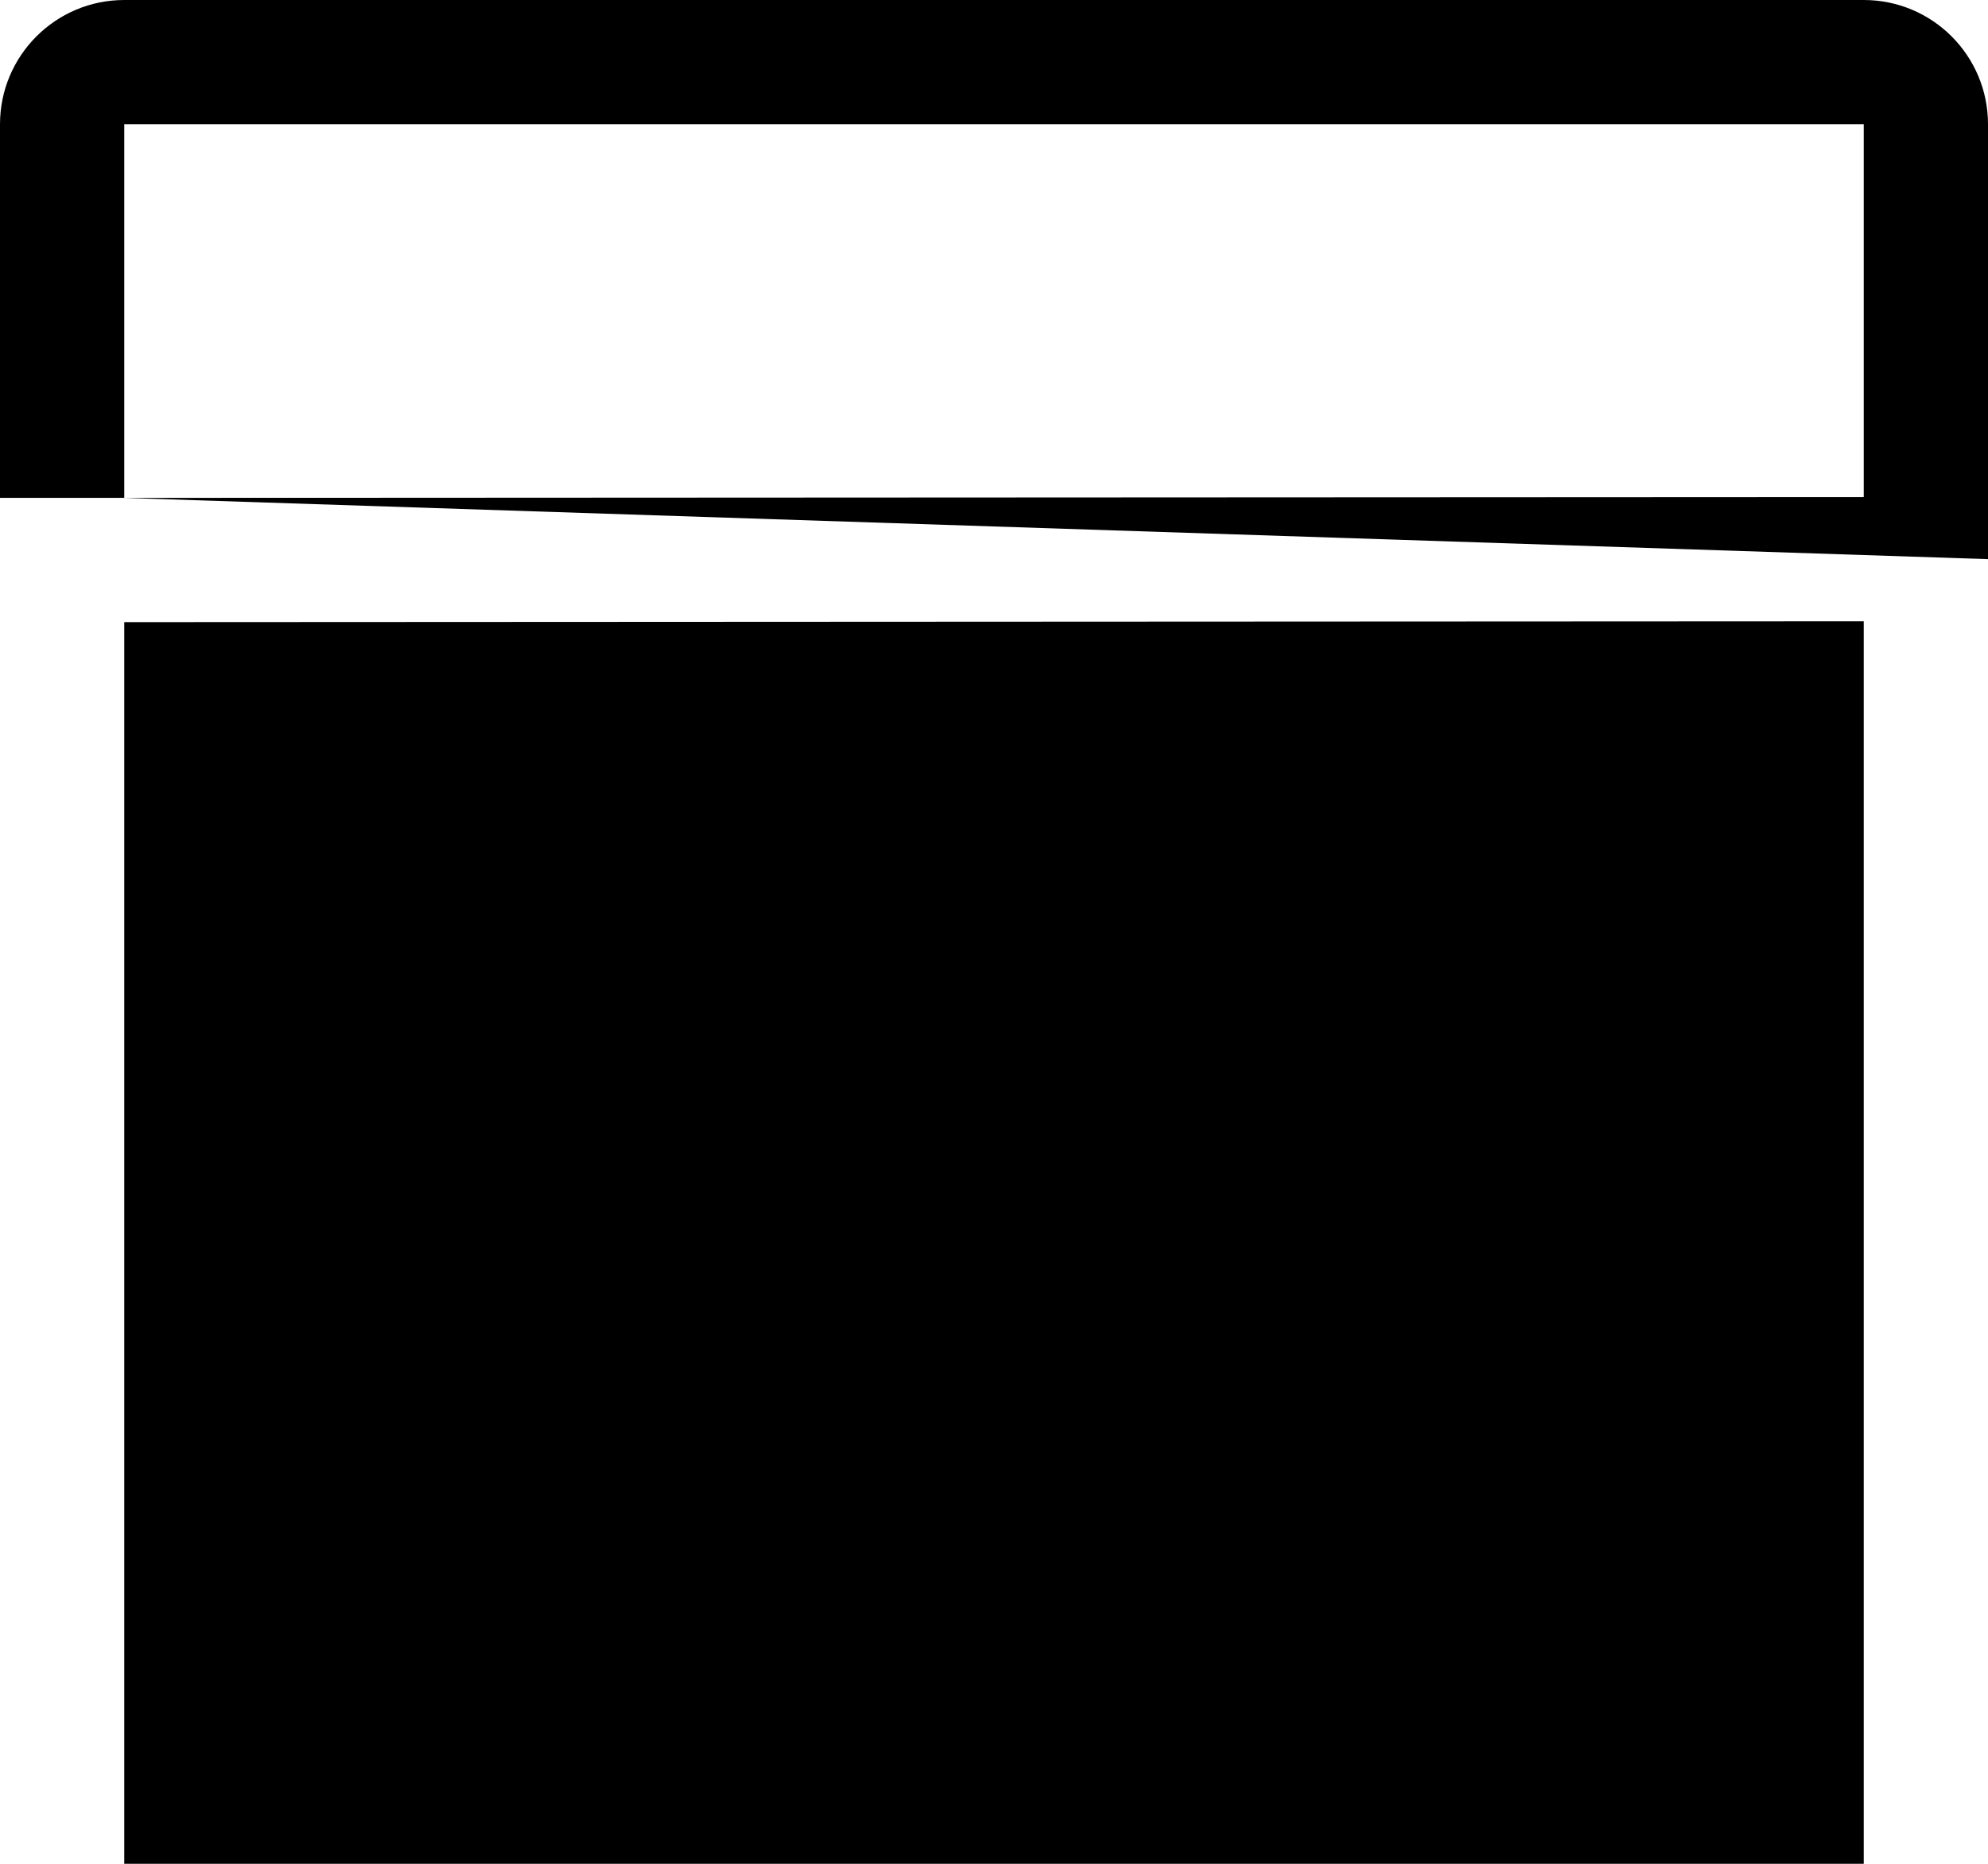 <svg width="16px" height="15px" viewBox="0 0 16 15" version="1.1" xmlns="http://www.w3.org/2000/svg" xmlns:xlink="http://www.w3.org/1999/xlink">
    <!-- Generator: Sketch 55.2 (78181) - https://sketchapp.com -->
    <title>UI Icon/terminal/$ui-05</title>
    <desc>Created with Sketch.</desc>

    <defs>
        <symbol id="asset" viewBox="0 0 16 15">
            <g id="3.-Brand-Style" stroke="none" stroke-width="1" fill="none" fill-rule="evenodd">
                <g id="UI-Icons" transform="translate(-86, -537)" fill="currentColor" fill-rule="nonzero">
                    <g id="UI-Icon/terminal/$ui-05" transform="translate(86, 537)">
                        <path d="M16,4.5 L16,1 C16,0.448 15.553,0 15,0 L1,0 C0.448,0 0,0.448 0,1 L0,4.507 L0,4.007 L1,4.007 L1,1 L15,1 L15,4 L1,4.007 Z M15,5 L15,15 L1,15 L1,5.007 L15,5 Z" id="window" />
                        <polygon id="mini-chevron" points="3.02 8.354 3.728 7.646 6.02 9.939 3.728 12.232 3.02 11.525 4.606 9.939" />
                    </g>
                </g>
            </g>
        </symbol>
    </defs>
    <g>
        <use xlink:href="#asset" />
    </g>
</svg>
